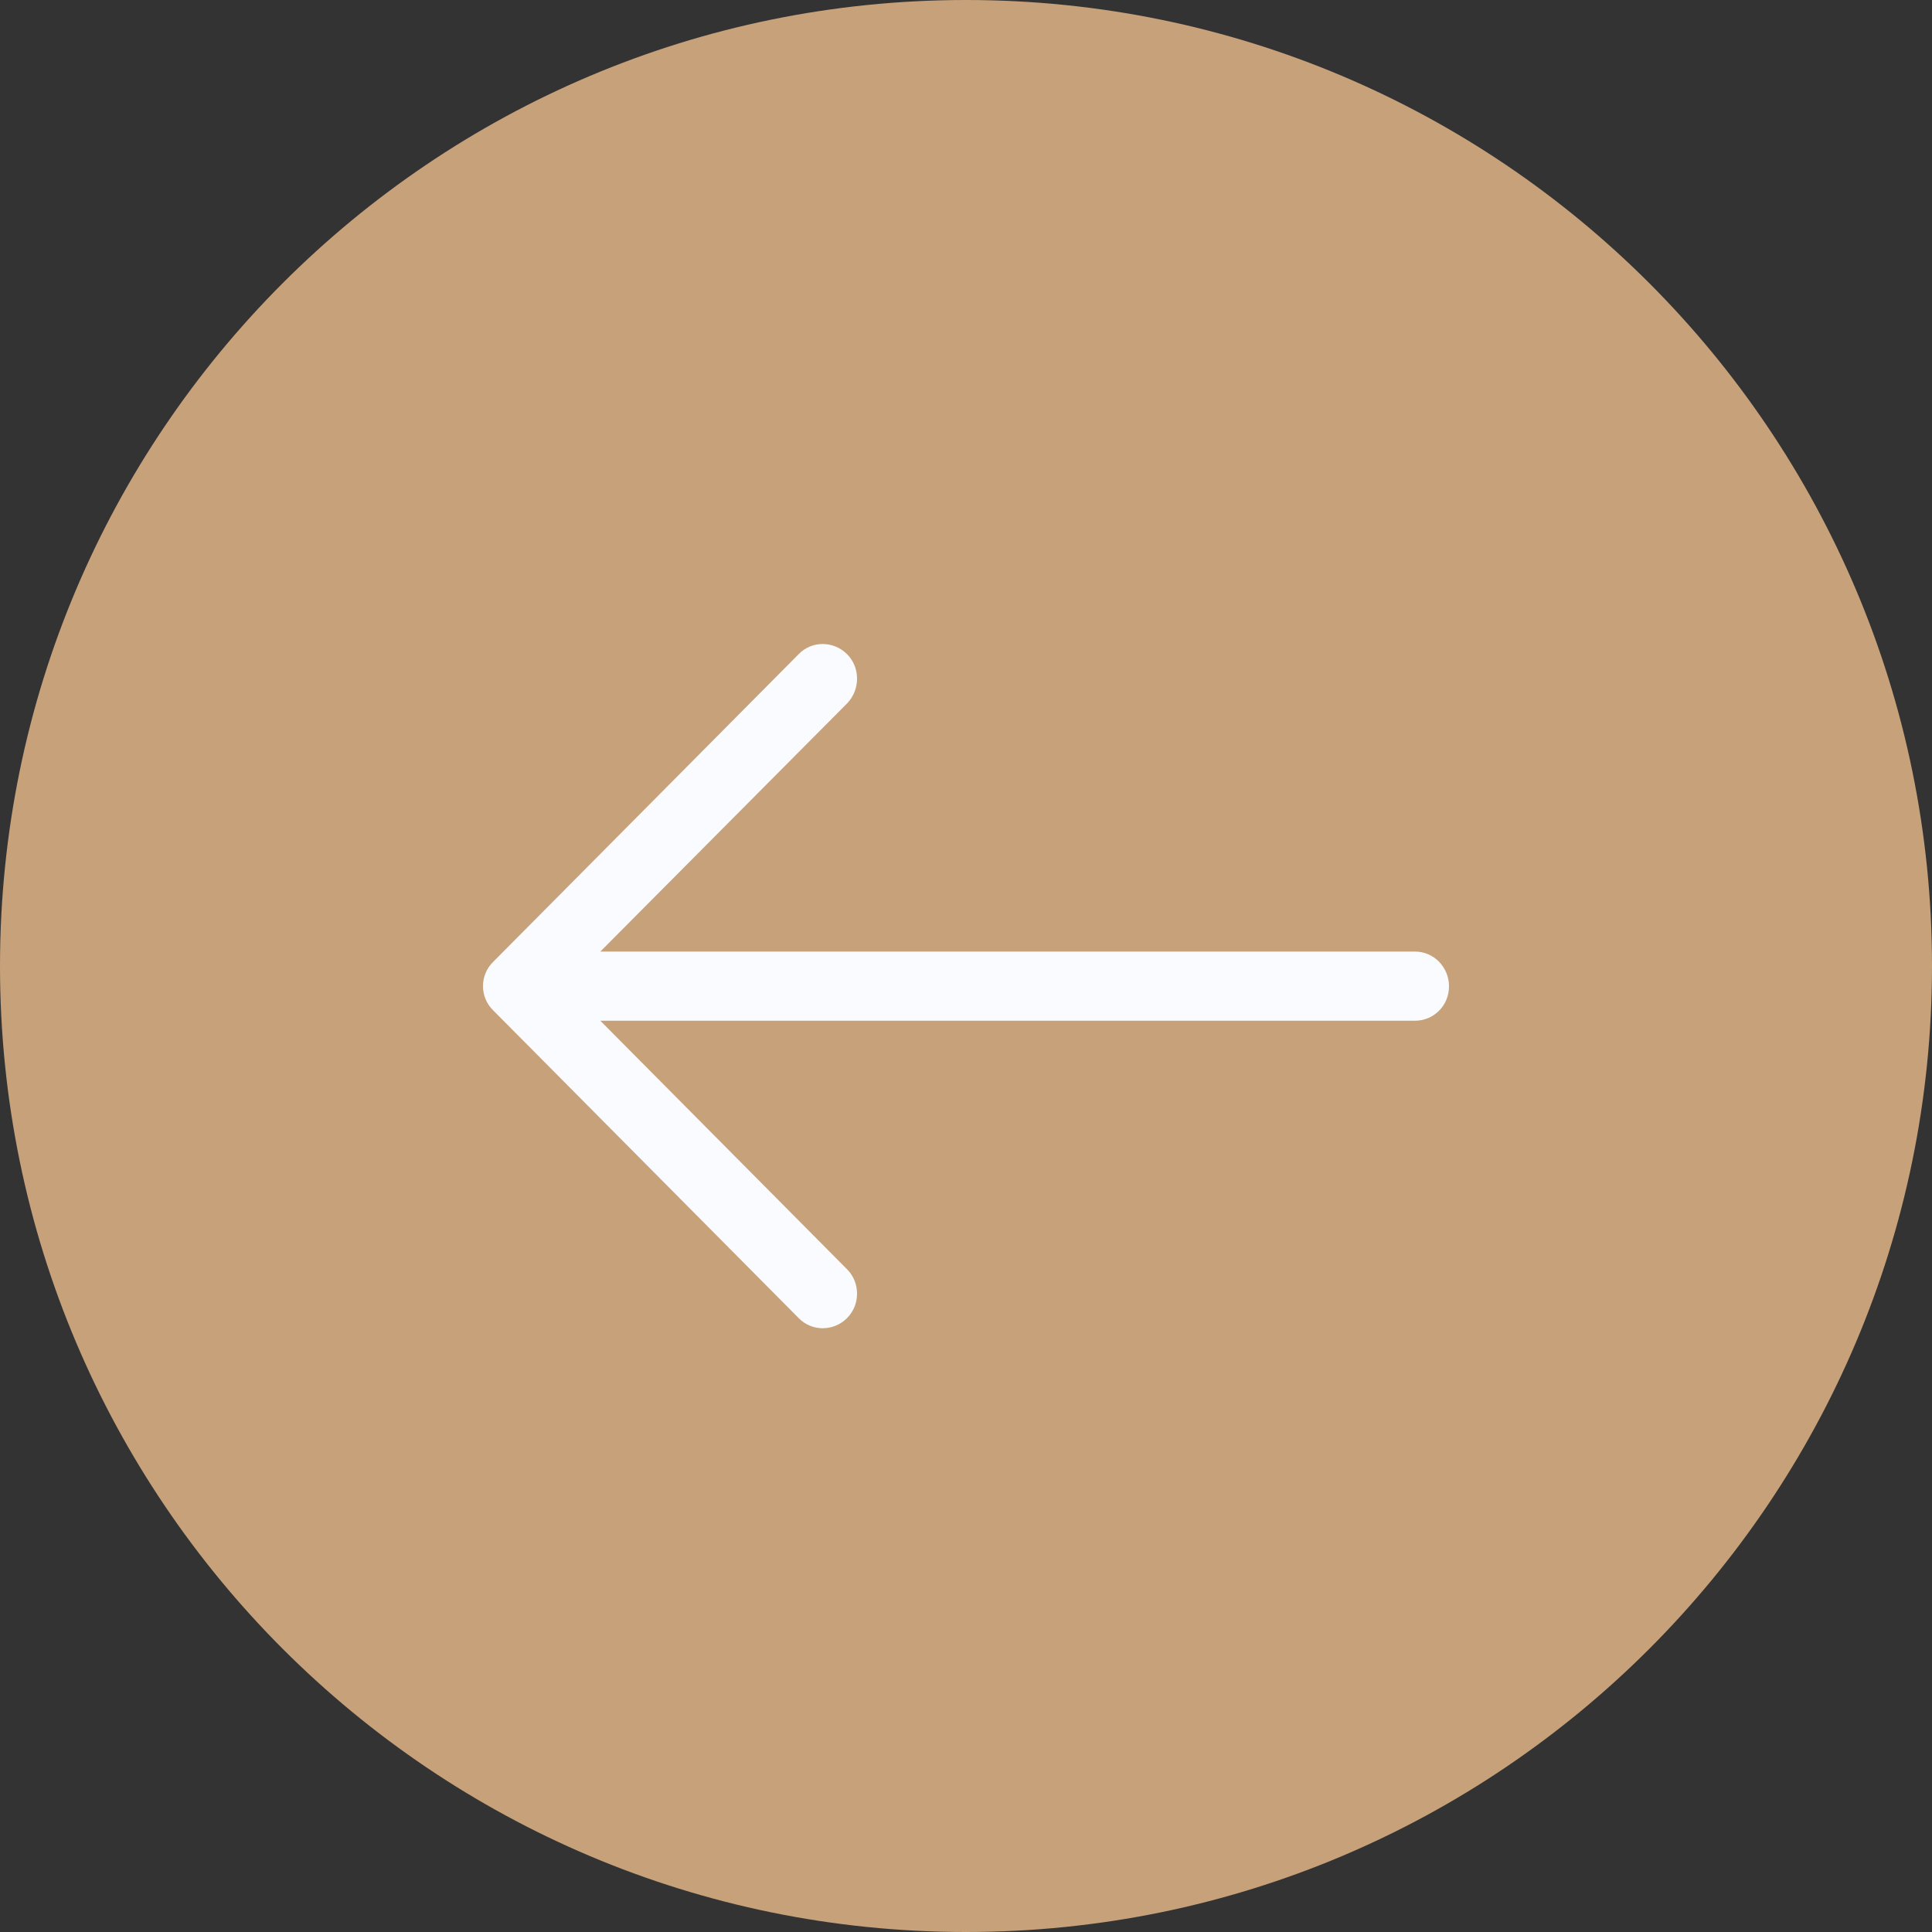 <svg width="48" height="48" viewBox="0 0 48 48" fill="none" xmlns="http://www.w3.org/2000/svg">
<rect x="0" y="0" width="48" height="48" fill="#333333" stroke="none"/>
<path fill-rule="evenodd" clip-rule="evenodd" d="M24 0C10.745 0 0 10.745 0 24C0 37.255 10.745 48 24 48C37.255 48 48 37.255 48 24C48 10.745 37.255 0 24 0Z" fill="#C7A17A"/>
<path d="M19.839 32.744C20.166 33.085 20.71 33.085 21.048 32.744C21.375 32.415 21.375 31.867 21.048 31.538L14.915 25.36L35.153 25.36C35.625 25.359 36 24.981 36 24.506C36 24.031 35.625 23.641 35.153 23.641H14.915L21.048 17.474C21.375 17.133 21.375 16.584 21.048 16.256C20.71 15.915 20.165 15.915 19.839 16.256L12.254 23.896C11.915 24.226 11.915 24.774 12.254 25.103L19.839 32.744Z" fill="#F9FBFF"/>
</svg>
